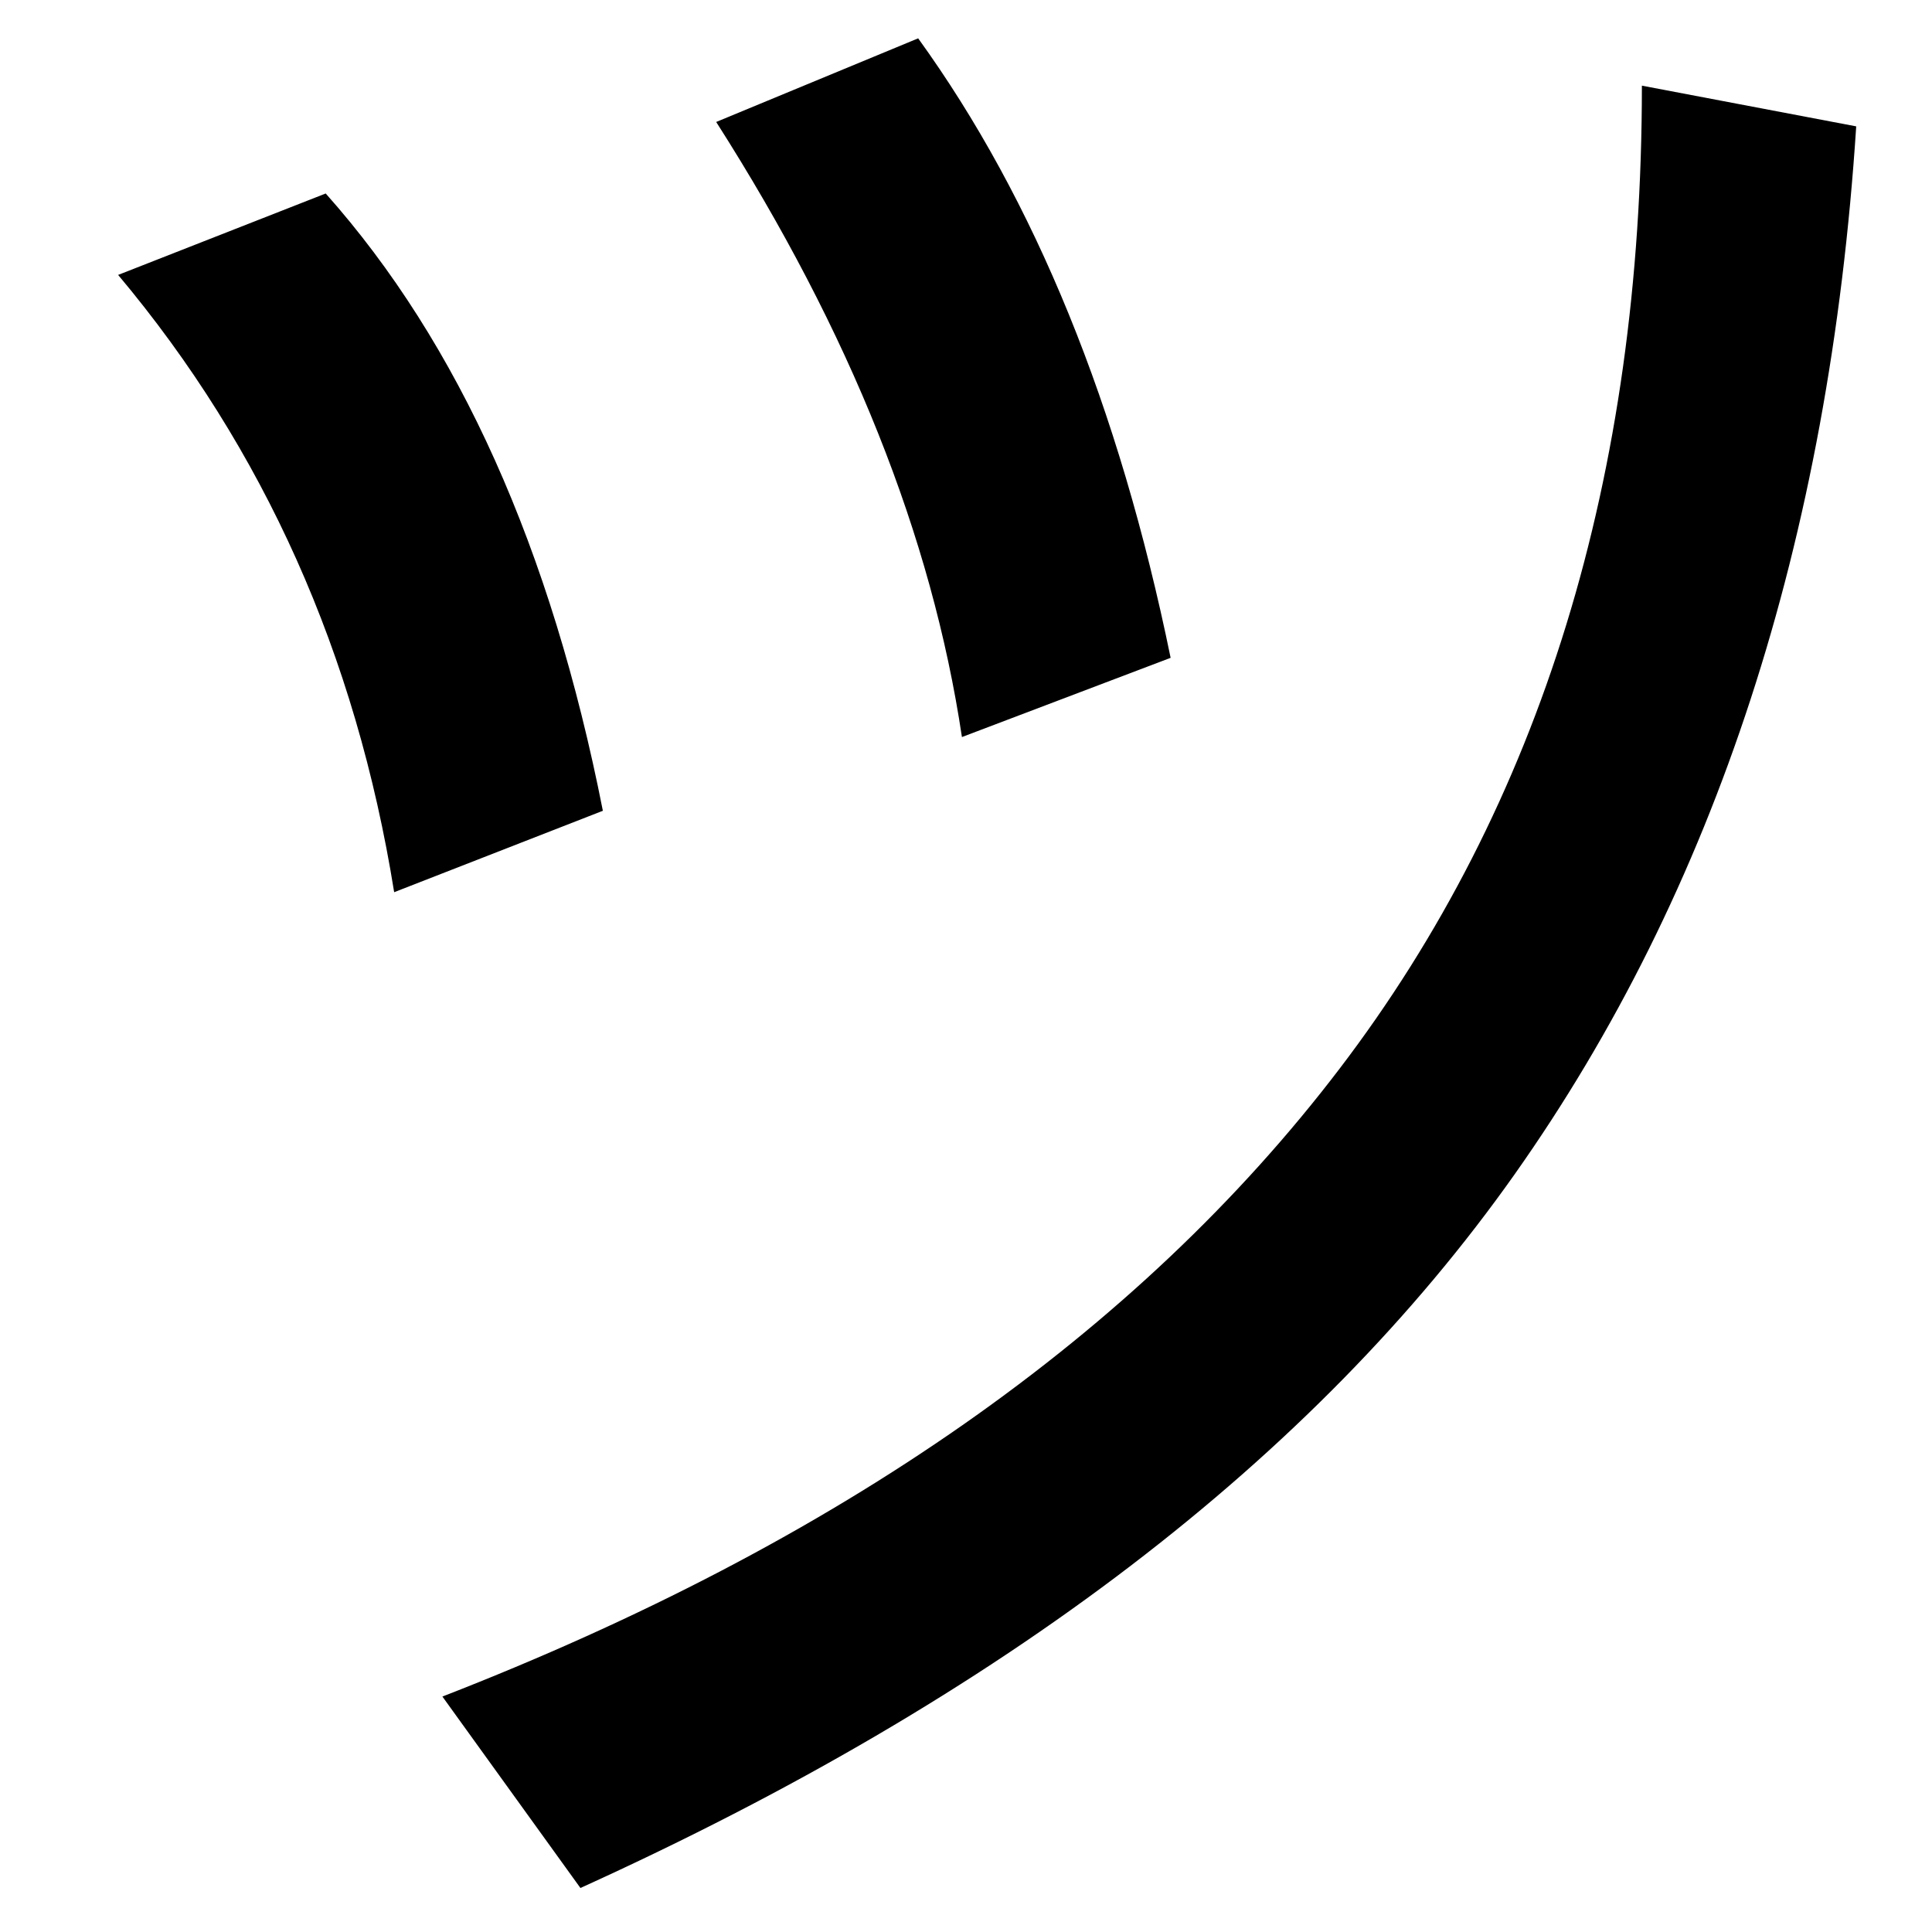 <?xml version="1.0" encoding="UTF-8" standalone="no"?>
<svg
   xmlns:dc="http://purl.org/dc/elements/1.1/"
   xmlns:cc="http://creativecommons.org/ns#"
   xmlns:rdf="http://www.w3.org/1999/02/22-rdf-syntax-ns#"
   xmlns:svg="http://www.w3.org/2000/svg"
   xmlns="http://www.w3.org/2000/svg"
   xmlns:sodipodi="http://sodipodi.sourceforge.net/DTD/sodipodi-0.dtd"
   xmlns:inkscape="http://www.inkscape.org/namespaces/inkscape"
   fill-opacity="1"
   color-rendering="auto"
   color-interpolation="auto"
   text-rendering="auto"
   stroke="black"
   stroke-linecap="square"
   stroke-miterlimit="10"
   shape-rendering="auto"
   stroke-opacity="1"
   fill="black"
   stroke-dasharray="none"
   font-weight="normal"
   stroke-width="1"
   font-family="'Dialog'"
   font-style="normal"
   stroke-linejoin="miter"
   font-size="12"
   stroke-dashoffset="0"
   image-rendering="auto"
   version="1.1"
   id="svg9"
   sodipodi:docname="katakana_letter_tu.svg"
   inkscape:version="0.92.4 (5da689c313, 2019-01-14)"
   width="100%"
   height="100%"
   viewBox="0 0 100 100"
   preserveAspectRatio="xMidYMid meet"
   >
  <sodipodi:namedview
     pagecolor="#ffffff"
     bordercolor="#666666"
     borderopacity="1"
     objecttolerance="10"
     gridtolerance="10"
     guidetolerance="10"
     inkscape:pageopacity="0"
     inkscape:pageshadow="2"
     inkscape:window-width="1920"
     inkscape:window-height="986"
     id="namedview11"
     showgrid="false"
     inkscape:zoom="2.36"
     inkscape:cx="50"
     inkscape:cy="50"
     inkscape:window-x="-11"
     inkscape:window-y="-11"
     inkscape:window-maximized="1"
     inkscape:current-layer="svg9" />
  <!--Unicode Character 'KATAKANA LETTER TU' (U+30C4)-->
  <defs
     id="genericDefs" />
  <g
     id="g7"
     transform="matrix(0.413,0,0,0.405,-4.456,-64.024)">
    <g
       id="g5">
      <path
         d="m 157.5,242.156 -26.156,10.125 q -5.625,-38.391 -30.797,-78.609 l 25.312,-10.688 q 21.938,30.938 31.641,79.172 z m 85.922,-67.922 q -5.062,79.453 -42.82,133.945 -37.758,54.492 -117.07,91.195 L 66.234,374.906 q 74.531,-29.531 112.43,-80.227 37.898,-50.695 37.898,-125.648 z M 86.344,261.703 60.188,272.109 Q 53.016,226.547 25.594,193.219 L 51.609,182.812 Q 76.641,211.5 86.344,261.703 Z"
         id="path3"
         inkscape:connector-curvature="0"
         style="stroke:none" />
    </g>
  </g>
</svg>
